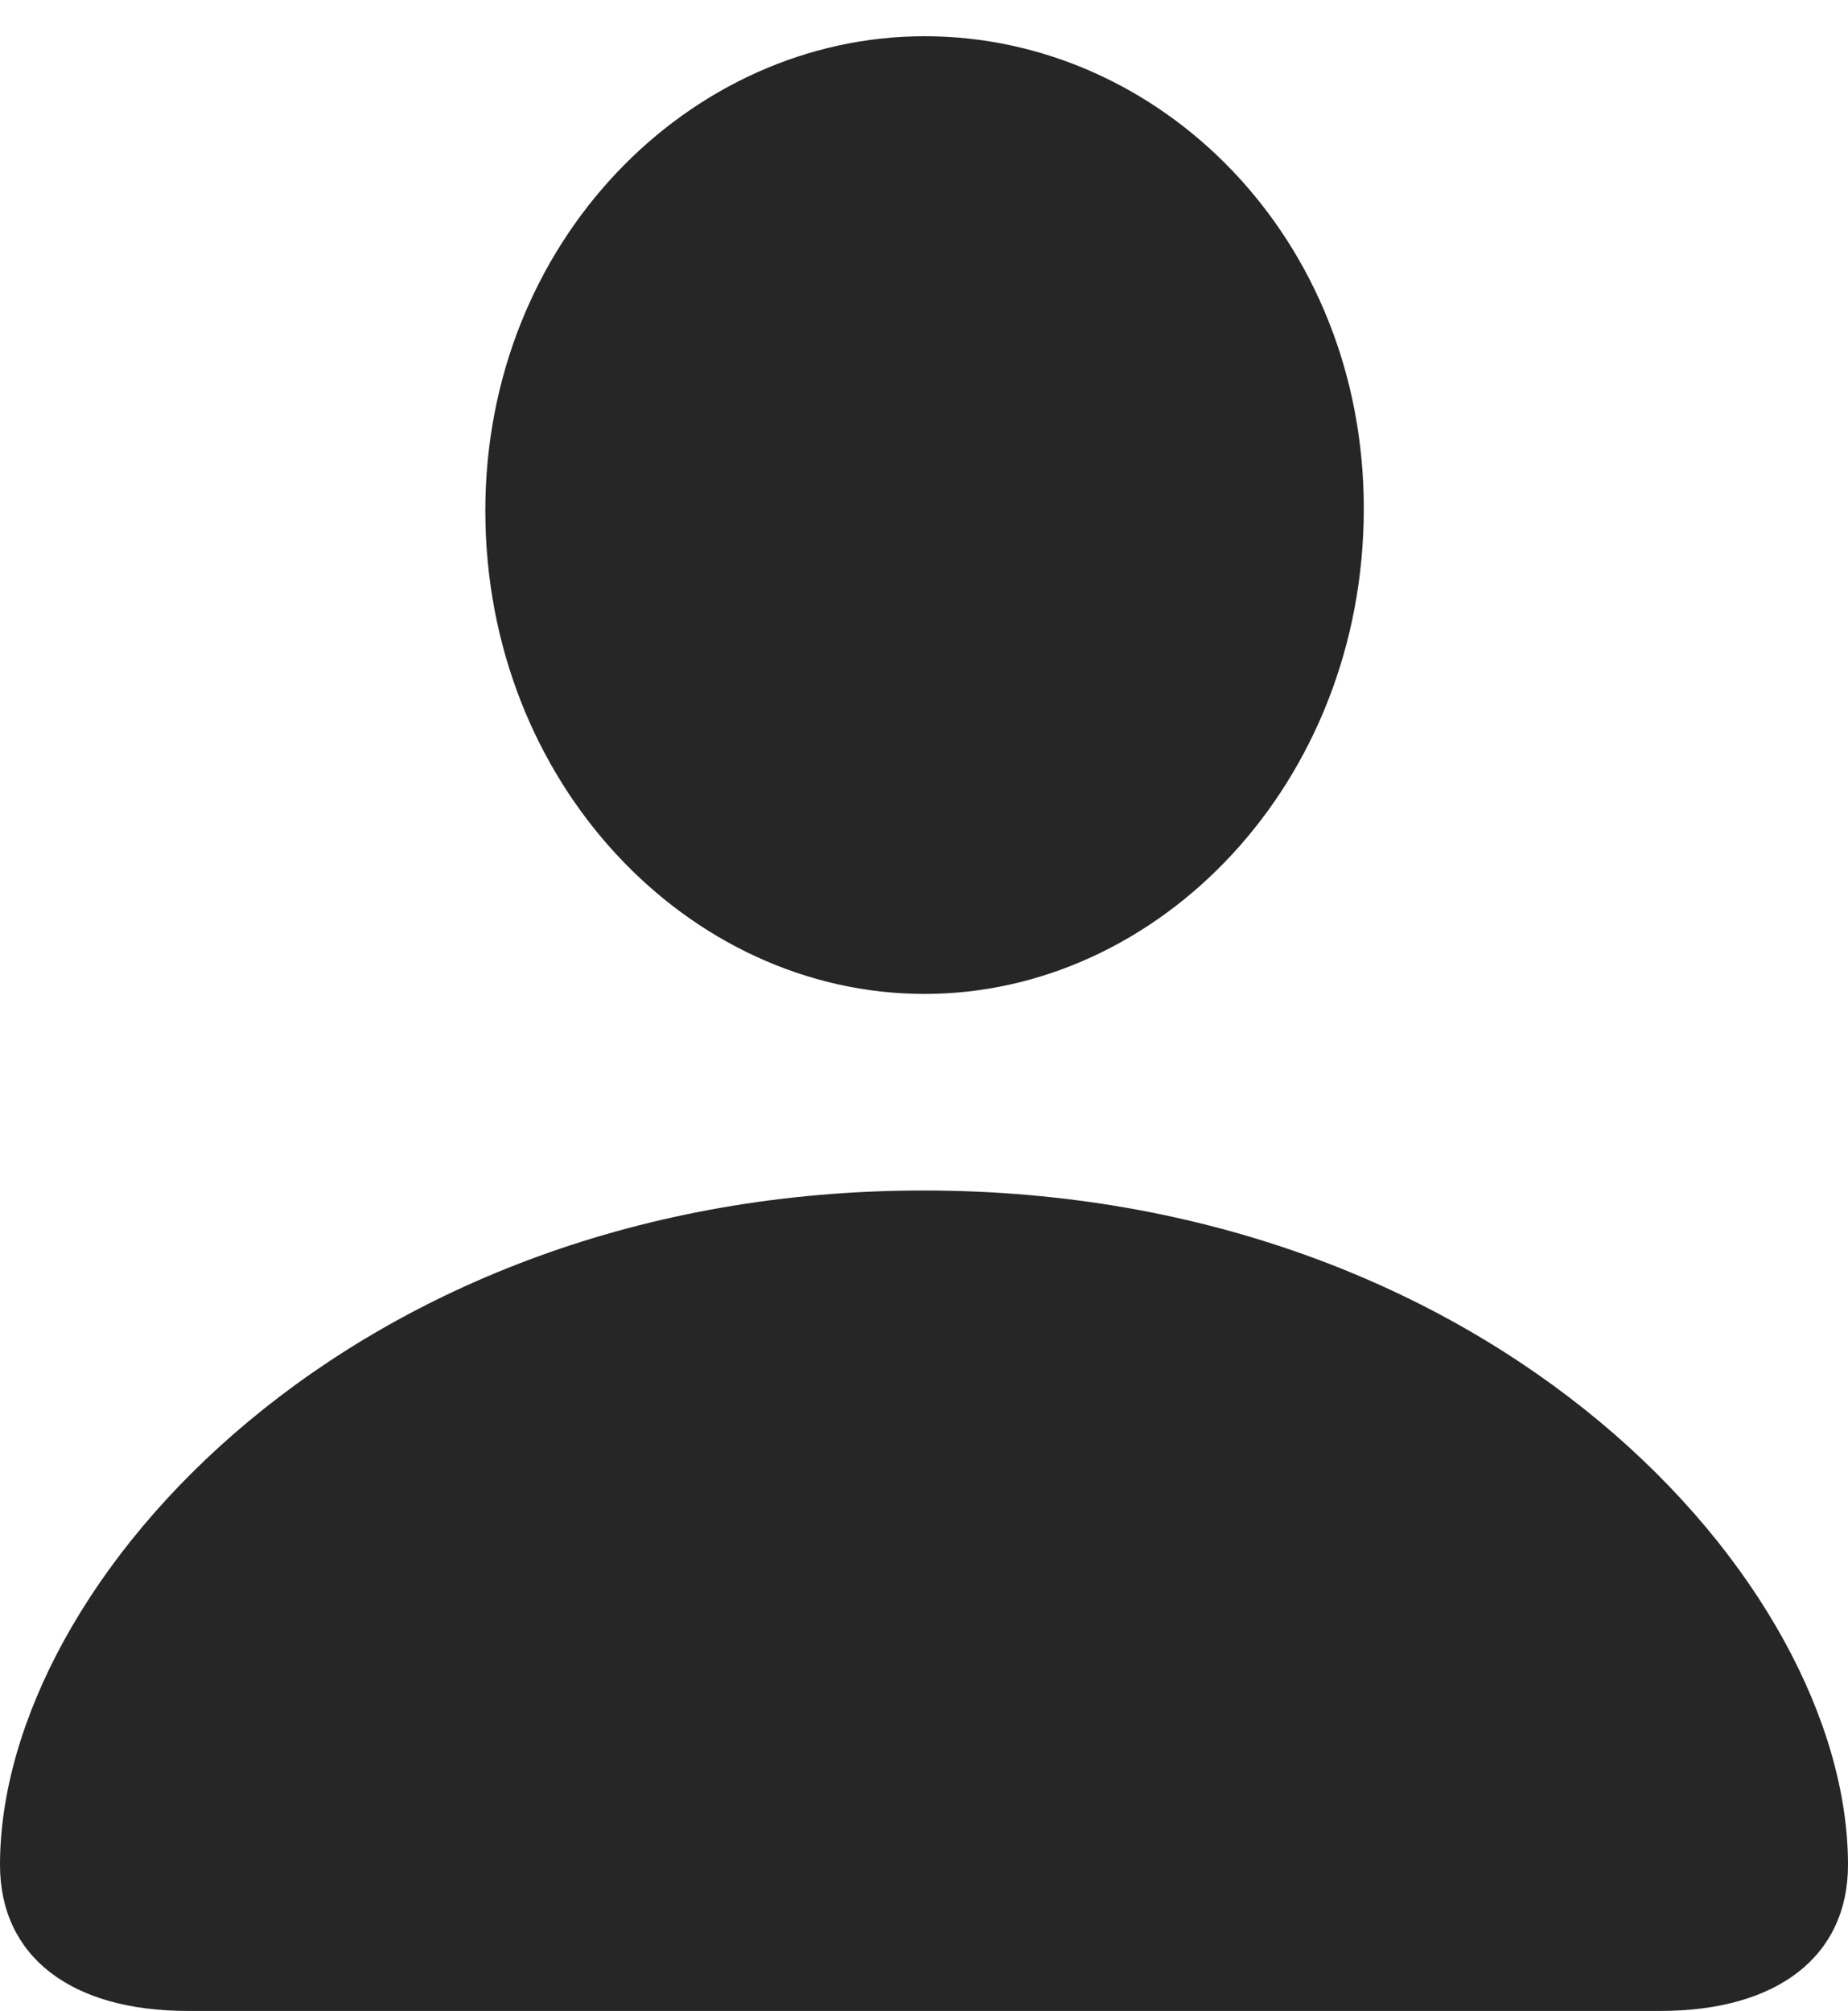 <?xml version="1.0" encoding="UTF-8"?>
<!--Generator: Apple Native CoreSVG 175.5-->
<!DOCTYPE svg
PUBLIC "-//W3C//DTD SVG 1.1//EN"
       "http://www.w3.org/Graphics/SVG/1.1/DTD/svg11.dtd">
<svg version="1.1" xmlns="http://www.w3.org/2000/svg" xmlns:xlink="http://www.w3.org/1999/xlink" width="31.227" height="33.974">
 <g>
  <rect height="33.974" opacity="0" width="31.227" x="0" y="0"/>
  <path d="M3.173 33.974L28.055 33.974C30.04 33.974 31.227 33.046 31.227 31.506C31.227 26.719 25.234 20.113 15.604 20.113C5.993 20.113 0 26.719 0 31.506C0 33.046 1.188 33.974 3.173 33.974ZM15.623 16.792C19.594 16.792 23.045 13.229 23.045 8.591C23.045 4.008 19.594 0.612 15.623 0.612C11.652 0.612 8.201 4.082 8.201 8.628C8.201 13.229 11.634 16.792 15.623 16.792Z" fill="#000" fill-opacity="0.85"/>
 </g>
</svg>
